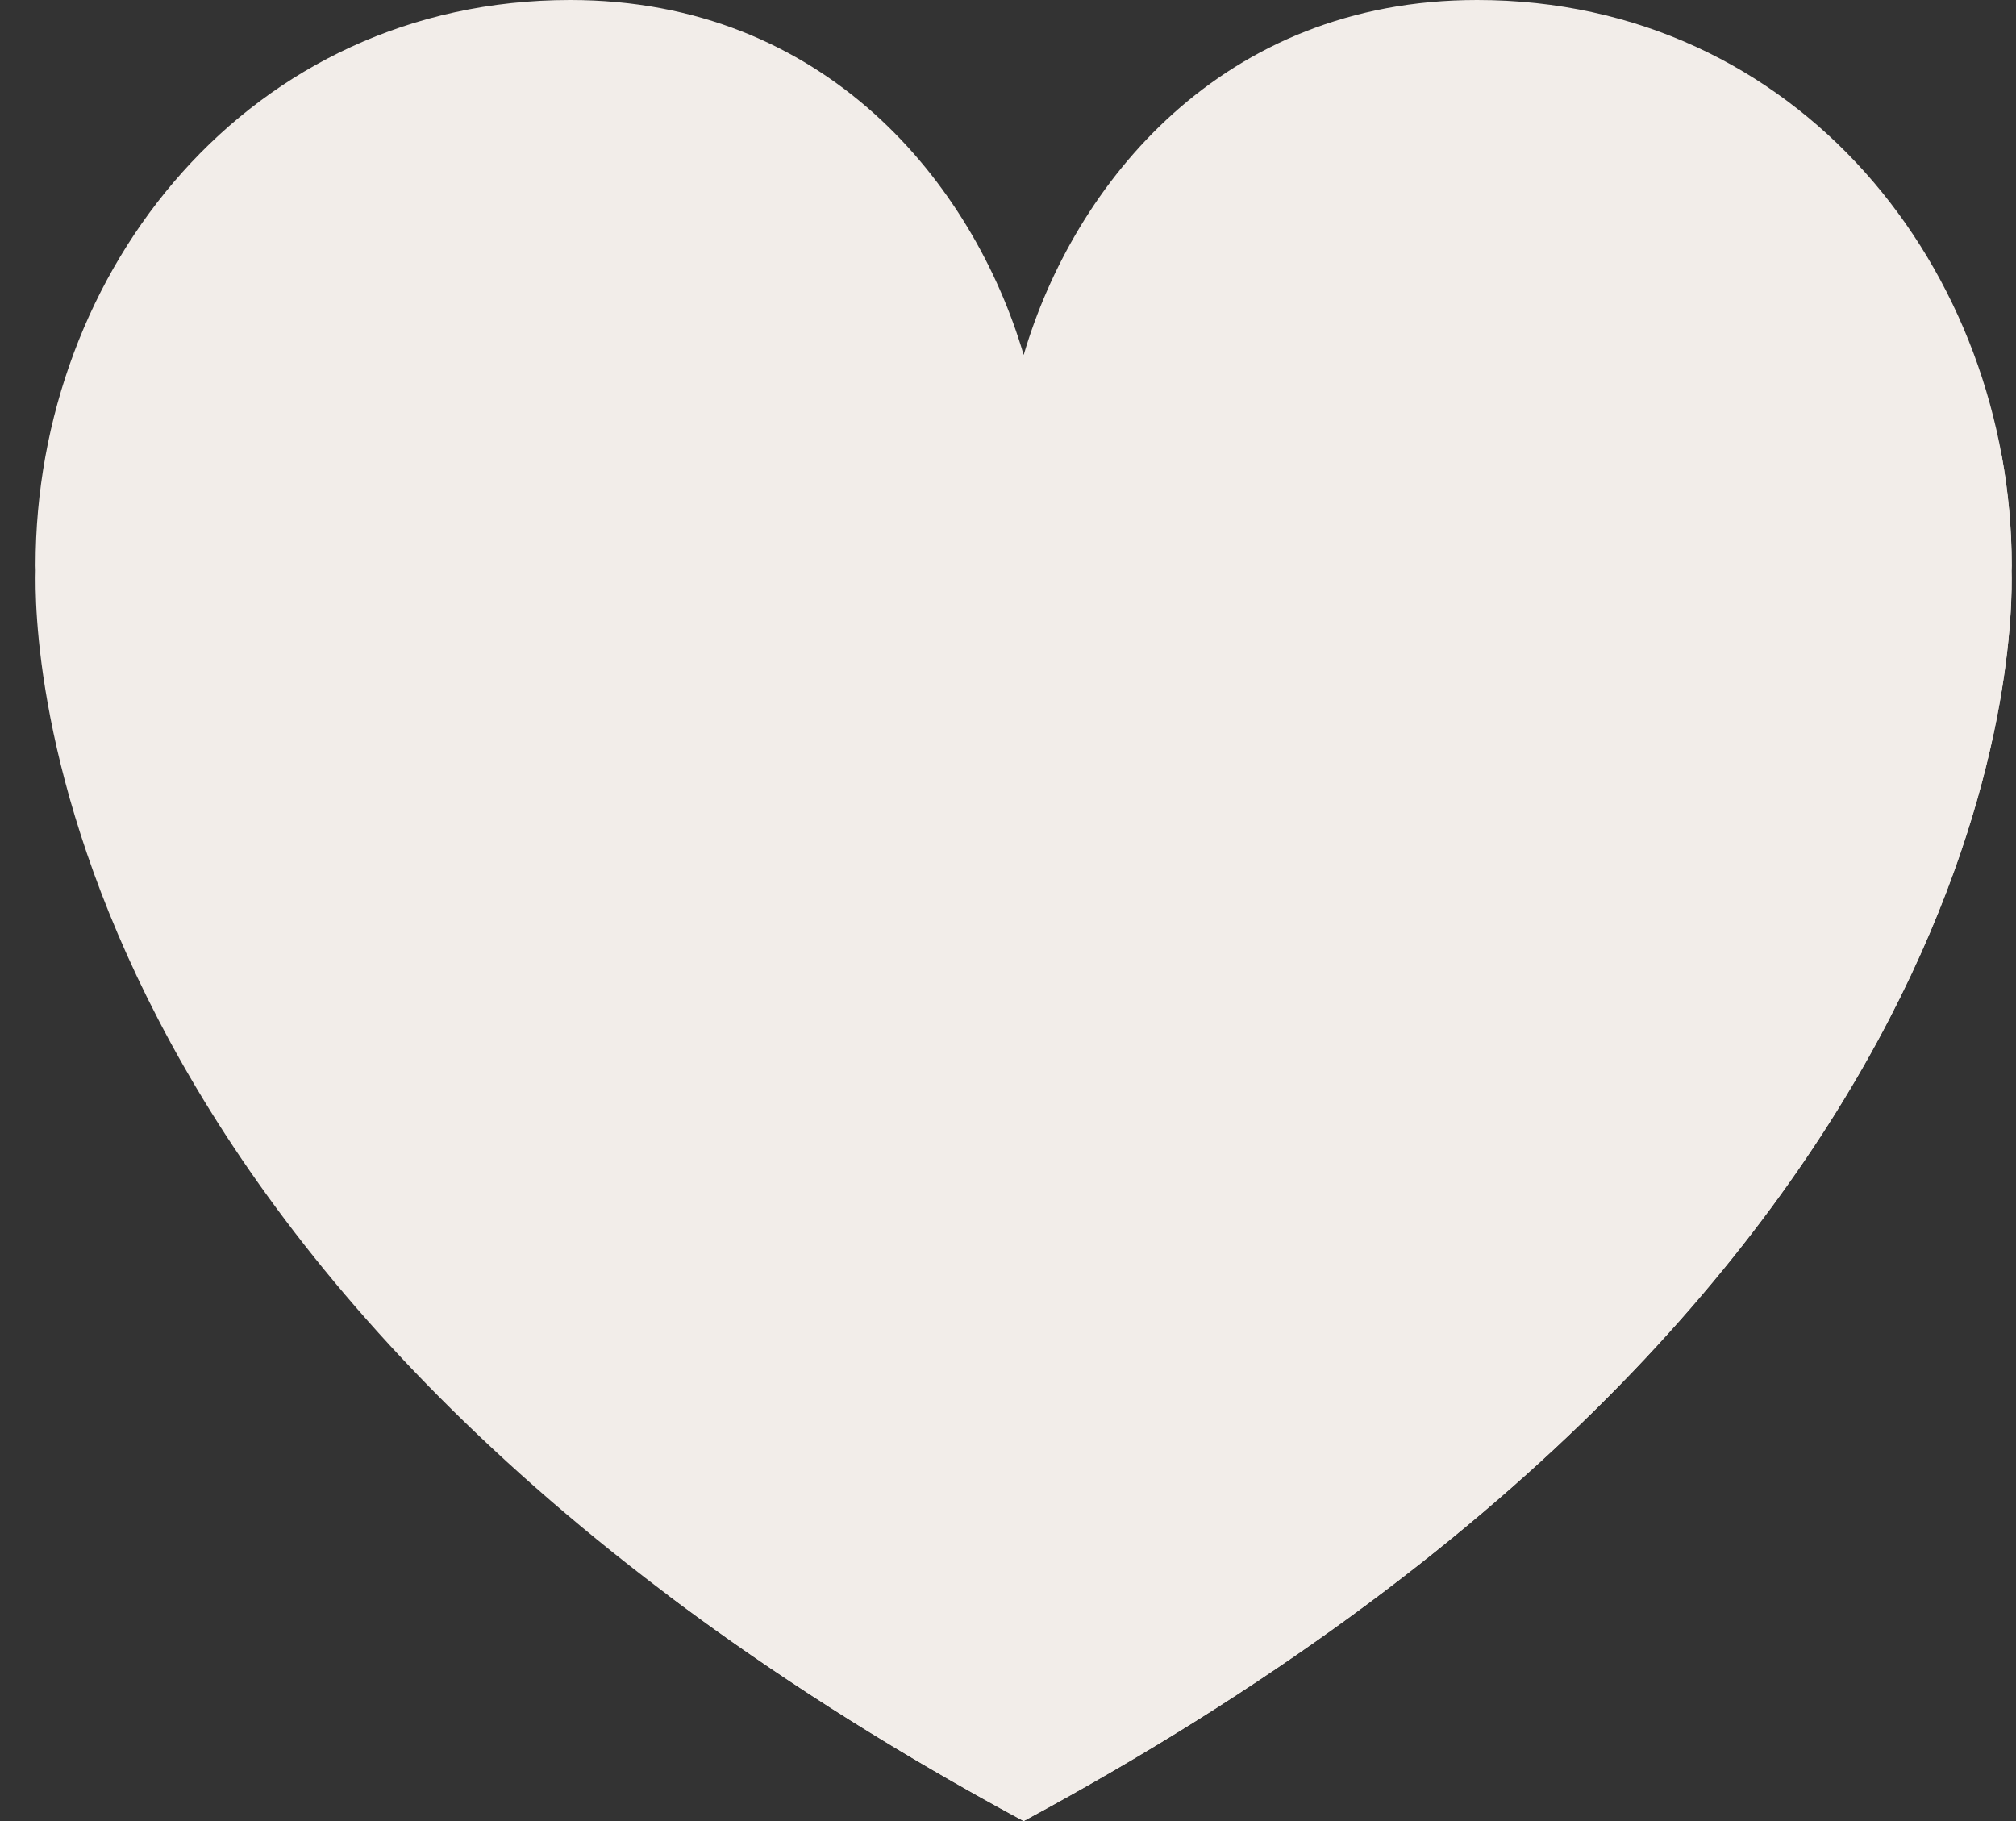 <svg width="31" height="28" viewBox="0 0 31 28" fill="none" xmlns="http://www.w3.org/2000/svg">
<rect x="0" y="0" width="31" height="28" fill="#333333" stroke="none"/>
<path d="M30.932 8.769C30.932 8.744 30.934 8.721 30.934 8.697C30.934 4.157 27.651 0 22.714 0C18.791 0 16.517 2.819 15.741 5.458C14.965 2.819 12.69 0 8.768 0C3.831 0 0.547 4.157 0.547 8.696C0.547 8.721 0.549 8.744 0.549 8.768C0.523 9.756 0.547 19.806 15.736 27.998V28C15.736 28 15.738 27.999 15.738 27.999C15.739 27.999 15.74 28 15.74 28C15.741 28 15.742 27.999 15.742 27.999C15.743 27.999 15.744 28 15.744 28V27.998C30.933 19.806 30.958 9.756 30.931 8.769H30.932Z" fill="#F2EDE9"/>
<path d="M10.266 24.522C11.826 25.697 13.636 26.865 15.736 27.998V28C15.736 28 15.738 27.999 15.738 27.999C15.739 27.999 15.74 27.999 15.74 28C15.741 28 15.742 27.999 15.742 27.999C15.743 27.999 15.744 27.999 15.745 28V27.998C30.934 19.806 30.958 9.756 30.932 8.769C30.932 8.744 30.934 8.72 30.934 8.697C30.934 8.122 30.881 7.554 30.779 6.999C25.991 18.543 16.488 22.889 10.266 24.522V24.522Z" fill="#F2EDE9"/>
<path d="M1.389 9.731C1.389 9.731 1.282 1.081 10.266 0.978C10.266 0.978 4.152 2.462 1.389 9.731Z" fill="#F2EDE9"/>
</svg>
